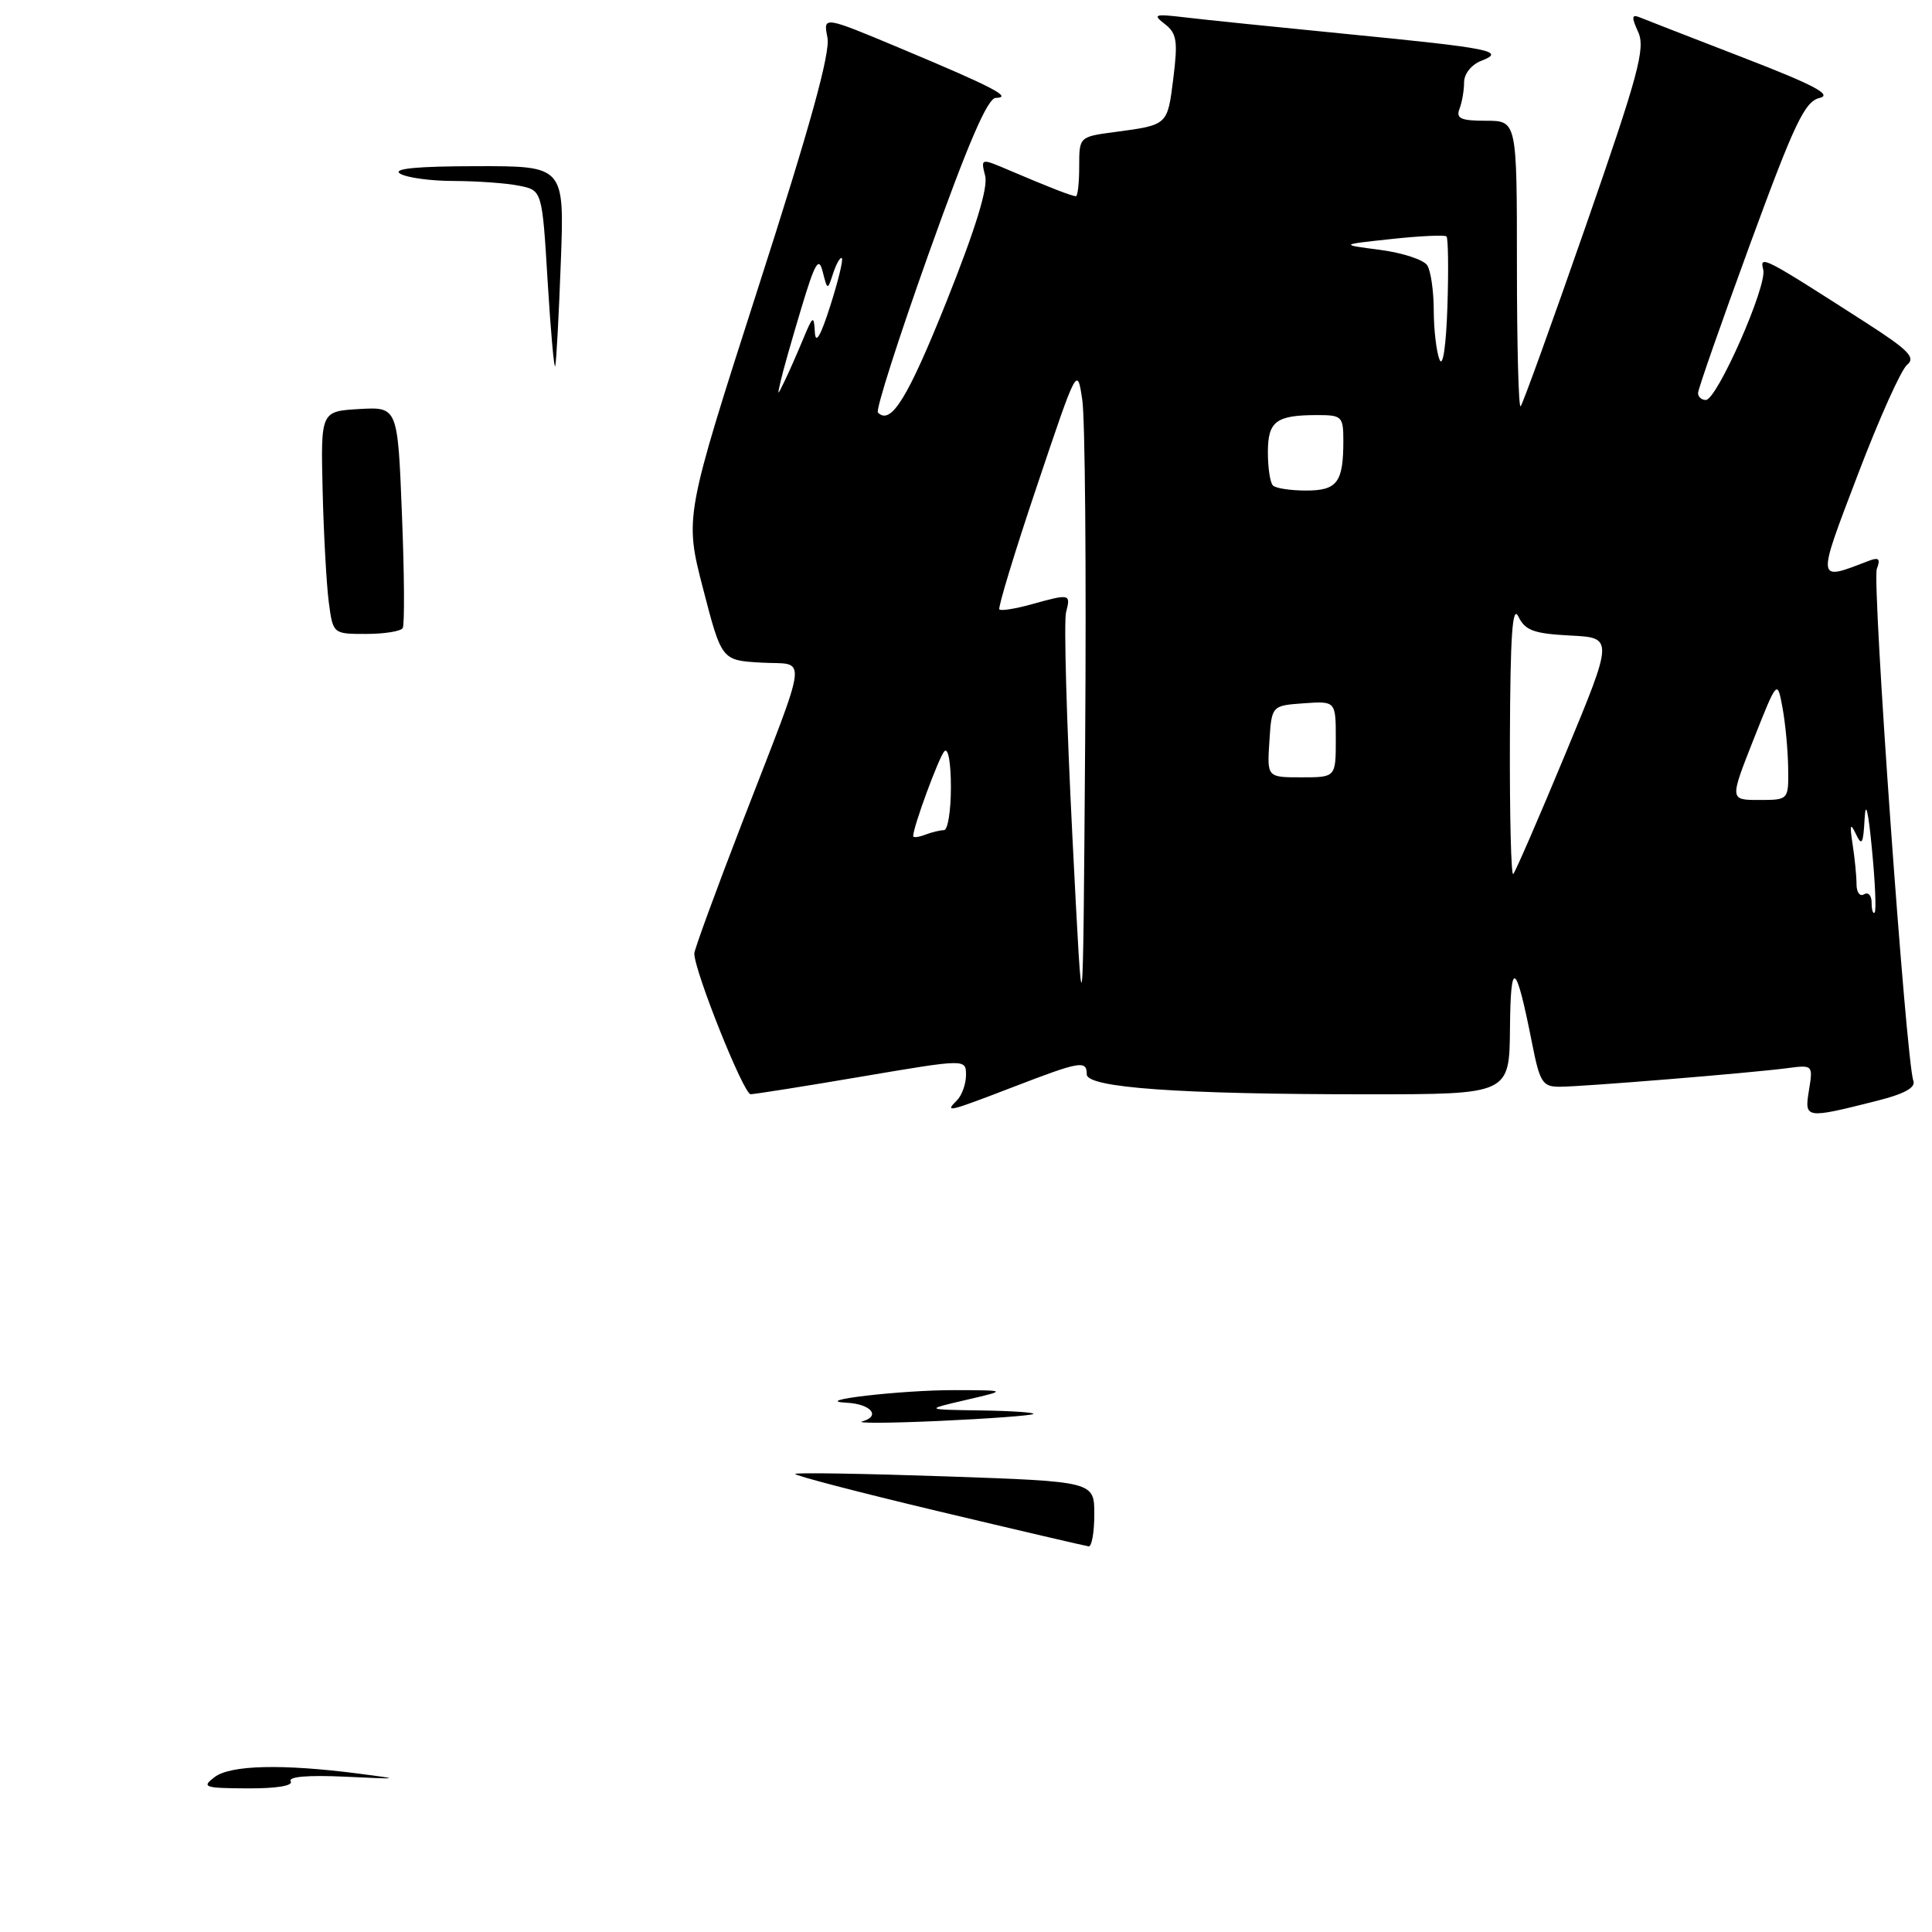 <?xml version="1.0" encoding="UTF-8" standalone="no"?>
<!DOCTYPE svg PUBLIC "-//W3C//DTD SVG 1.1//EN" "http://www.w3.org/Graphics/SVG/1.1/DTD/svg11.dtd" >
<svg xmlns="http://www.w3.org/2000/svg" xmlns:xlink="http://www.w3.org/1999/xlink" version="1.1" viewBox="0 0 256 256">
 <g >
 <path fill="currentColor"
d=" M 248.76 145.85 C 252.36 144.94 253.87 144.10 253.53 143.21 C 252.57 140.71 248.03 77.10 248.69 75.38 C 249.20 74.03 248.96 73.80 247.58 74.33 C 240.63 77.00 240.67 77.33 246.19 62.84 C 248.98 55.51 251.91 48.98 252.70 48.34 C 253.87 47.39 252.90 46.39 247.32 42.80 C 233.64 34.01 233.12 33.74 233.64 35.73 C 234.19 37.85 227.51 53.00 226.03 53.00 C 225.46 53.00 225.00 52.59 225.00 52.08 C 225.00 51.57 228.11 42.69 231.90 32.34 C 237.78 16.30 239.14 13.44 241.11 12.98 C 242.84 12.56 240.35 11.25 230.95 7.62 C 224.10 4.97 217.92 2.57 217.22 2.28 C 216.20 1.87 216.17 2.28 217.07 4.25 C 218.05 6.40 217.10 9.90 210.09 30.04 C 205.63 42.86 201.76 53.57 201.49 53.84 C 201.22 54.11 201.00 45.71 201.00 35.17 C 201.00 16.00 201.00 16.00 196.89 16.00 C 193.56 16.00 192.90 15.70 193.39 14.42 C 193.73 13.55 194.00 11.96 194.00 10.89 C 194.00 9.79 194.98 8.56 196.25 8.07 C 199.60 6.78 197.66 6.39 178.50 4.51 C 169.15 3.59 159.47 2.60 157.00 2.30 C 152.96 1.82 152.69 1.91 154.35 3.19 C 155.93 4.41 156.09 5.43 155.47 10.39 C 154.69 16.62 154.77 16.55 147.75 17.49 C 143.00 18.12 143.00 18.12 143.00 22.06 C 143.00 24.23 142.80 26.00 142.57 26.00 C 142.05 26.00 138.97 24.80 133.72 22.56 C 129.95 20.95 129.95 20.95 130.54 23.31 C 130.94 24.89 129.25 30.35 125.43 39.92 C 120.28 52.77 118.06 56.39 116.33 54.67 C 116.01 54.35 119.05 44.84 123.08 33.54 C 128.29 18.95 130.86 12.99 131.95 12.97 C 134.24 12.92 131.57 11.54 119.45 6.46 C 109.07 2.11 109.07 2.11 109.64 4.96 C 110.05 6.98 107.36 16.70 100.45 38.16 C 90.70 68.50 90.70 68.50 93.16 78.00 C 95.62 87.50 95.62 87.50 100.86 87.80 C 107.04 88.16 107.33 85.74 98.36 108.96 C 94.86 118.02 92.00 125.84 92.00 126.34 C 92.00 128.66 98.54 145.00 99.46 144.99 C 100.03 144.98 106.69 143.93 114.25 142.64 C 128.00 140.31 128.00 140.31 128.00 142.45 C 128.00 143.63 127.46 145.14 126.80 145.80 C 125.12 147.48 125.58 147.37 134.34 144.00 C 143.15 140.61 144.00 140.46 144.00 142.35 C 144.00 144.13 156.26 145.00 181.15 145.00 C 200.00 145.00 200.00 145.00 200.08 136.25 C 200.16 126.90 200.86 127.38 203.01 138.25 C 204.03 143.42 204.39 144.00 206.65 144.00 C 209.63 144.00 232.06 142.17 236.87 141.53 C 240.21 141.09 240.24 141.13 239.70 144.45 C 239.08 148.26 239.17 148.27 248.76 145.85 Z  M 28.44 235.47 C 30.55 233.87 37.42 233.71 47.50 235.01 C 53.22 235.75 53.13 235.77 45.71 235.42 C 40.83 235.19 38.14 235.42 38.52 236.03 C 38.88 236.62 36.65 236.99 32.81 236.97 C 27.04 236.94 26.67 236.81 28.44 235.47 Z  M 124.26 200.23 C 113.68 197.71 105.18 195.49 105.37 195.30 C 105.56 195.11 114.55 195.26 125.36 195.63 C 145.00 196.31 145.00 196.31 145.00 200.66 C 145.00 203.05 144.66 204.96 144.25 204.90 C 143.84 204.85 134.84 202.75 124.26 200.23 Z  M 114.26 188.34 C 116.76 187.65 115.40 186.03 112.19 185.87 C 107.12 185.61 119.48 184.18 126.50 184.20 C 133.50 184.22 133.50 184.22 128.00 185.50 C 122.50 186.78 122.50 186.78 129.92 186.89 C 134.00 186.95 137.15 187.16 136.92 187.36 C 136.69 187.56 131.10 187.98 124.50 188.28 C 117.90 188.58 113.29 188.60 114.26 188.34 Z  M 43.56 79.75 C 43.26 77.41 42.89 70.78 42.75 65.00 C 42.50 54.50 42.50 54.50 47.60 54.20 C 52.70 53.91 52.70 53.91 53.26 68.19 C 53.58 76.04 53.62 82.81 53.36 83.23 C 53.10 83.65 50.91 84.00 48.50 84.00 C 44.12 84.00 44.12 84.00 43.56 79.75 Z  M 72.57 37.36 C 71.84 25.22 71.84 25.22 68.79 24.61 C 67.12 24.27 63.22 23.99 60.12 23.98 C 57.03 23.98 53.83 23.53 53.00 23.00 C 51.98 22.34 55.26 22.03 63.14 22.02 C 74.79 22.00 74.79 22.00 74.31 34.75 C 74.05 41.76 73.72 47.95 73.57 48.50 C 73.43 49.05 72.98 44.04 72.57 37.36 Z  M 142.10 110.87 C 141.33 95.67 140.95 82.28 141.26 81.12 C 141.90 78.68 141.79 78.65 136.66 80.08 C 134.54 80.67 132.64 80.97 132.42 80.75 C 132.21 80.54 134.44 73.19 137.39 64.43 C 142.74 48.52 142.74 48.50 143.41 53.00 C 143.78 55.48 143.95 75.72 143.79 98.00 C 143.50 138.50 143.50 138.50 142.10 110.87 Z  M 248.00 119.61 C 248.00 118.66 247.55 118.16 247.00 118.50 C 246.45 118.84 246.00 118.25 246.00 117.18 C 246.00 116.12 245.77 113.73 245.48 111.88 C 245.08 109.25 245.17 108.95 245.91 110.50 C 246.70 112.17 246.89 111.84 247.07 108.50 C 247.20 105.96 247.56 107.43 248.04 112.50 C 248.47 116.90 248.63 120.69 248.40 120.92 C 248.18 121.15 248.00 120.56 248.00 119.61 Z  M 200.07 97.92 C 200.12 84.13 200.40 80.05 201.20 81.71 C 202.09 83.54 203.24 83.96 208.04 84.21 C 213.81 84.50 213.81 84.50 207.42 99.90 C 203.90 108.38 200.79 115.54 200.51 115.82 C 200.23 116.10 200.03 108.05 200.07 97.92 Z  M 121.00 110.79 C 121.00 109.57 124.39 100.37 125.13 99.55 C 125.63 99.00 126.00 101.02 126.00 104.30 C 126.00 107.44 125.59 110.00 125.08 110.00 C 124.58 110.00 123.45 110.27 122.58 110.61 C 121.71 110.94 121.00 111.02 121.00 110.79 Z  M 232.34 98.02 C 235.50 90.04 235.50 90.04 236.19 93.77 C 236.57 95.82 236.91 99.41 236.94 101.75 C 237.00 106.00 237.00 106.00 233.09 106.00 C 229.19 106.00 229.19 106.00 232.34 98.02 Z  M 168.20 98.25 C 168.50 93.50 168.50 93.50 172.75 93.19 C 177.00 92.89 177.00 92.89 177.00 97.94 C 177.00 103.00 177.00 103.00 172.45 103.00 C 167.89 103.00 167.89 103.00 168.20 98.25 Z  M 168.67 64.33 C 168.30 63.97 168.00 61.99 168.00 59.94 C 168.00 55.81 169.08 55.00 174.58 55.00 C 177.81 55.00 178.00 55.19 178.00 58.42 C 178.00 63.92 177.19 65.00 173.06 65.00 C 171.01 65.00 169.03 64.70 168.67 64.33 Z  M 103.44 50.50 C 103.68 49.40 104.89 45.12 106.13 41.00 C 107.99 34.80 108.49 33.93 109.01 36.00 C 109.65 38.50 109.65 38.50 110.41 36.17 C 110.84 34.90 111.35 34.01 111.55 34.21 C 111.75 34.42 111.06 37.26 110.01 40.54 C 108.73 44.56 108.06 45.69 107.97 44.00 C 107.85 41.72 107.71 41.80 106.39 45.00 C 105.59 46.92 104.50 49.40 103.96 50.50 C 102.99 52.50 102.99 52.50 103.44 50.50 Z  M 190.75 47.67 C 190.34 46.66 189.99 43.74 189.98 41.17 C 189.98 38.60 189.59 35.90 189.12 35.16 C 188.65 34.42 185.84 33.50 182.88 33.11 C 177.50 32.41 177.50 32.41 184.38 31.67 C 188.16 31.26 191.44 31.11 191.67 31.33 C 191.89 31.56 191.95 35.74 191.79 40.62 C 191.62 45.80 191.19 48.74 190.75 47.67 Z "/>
</g>
</svg>